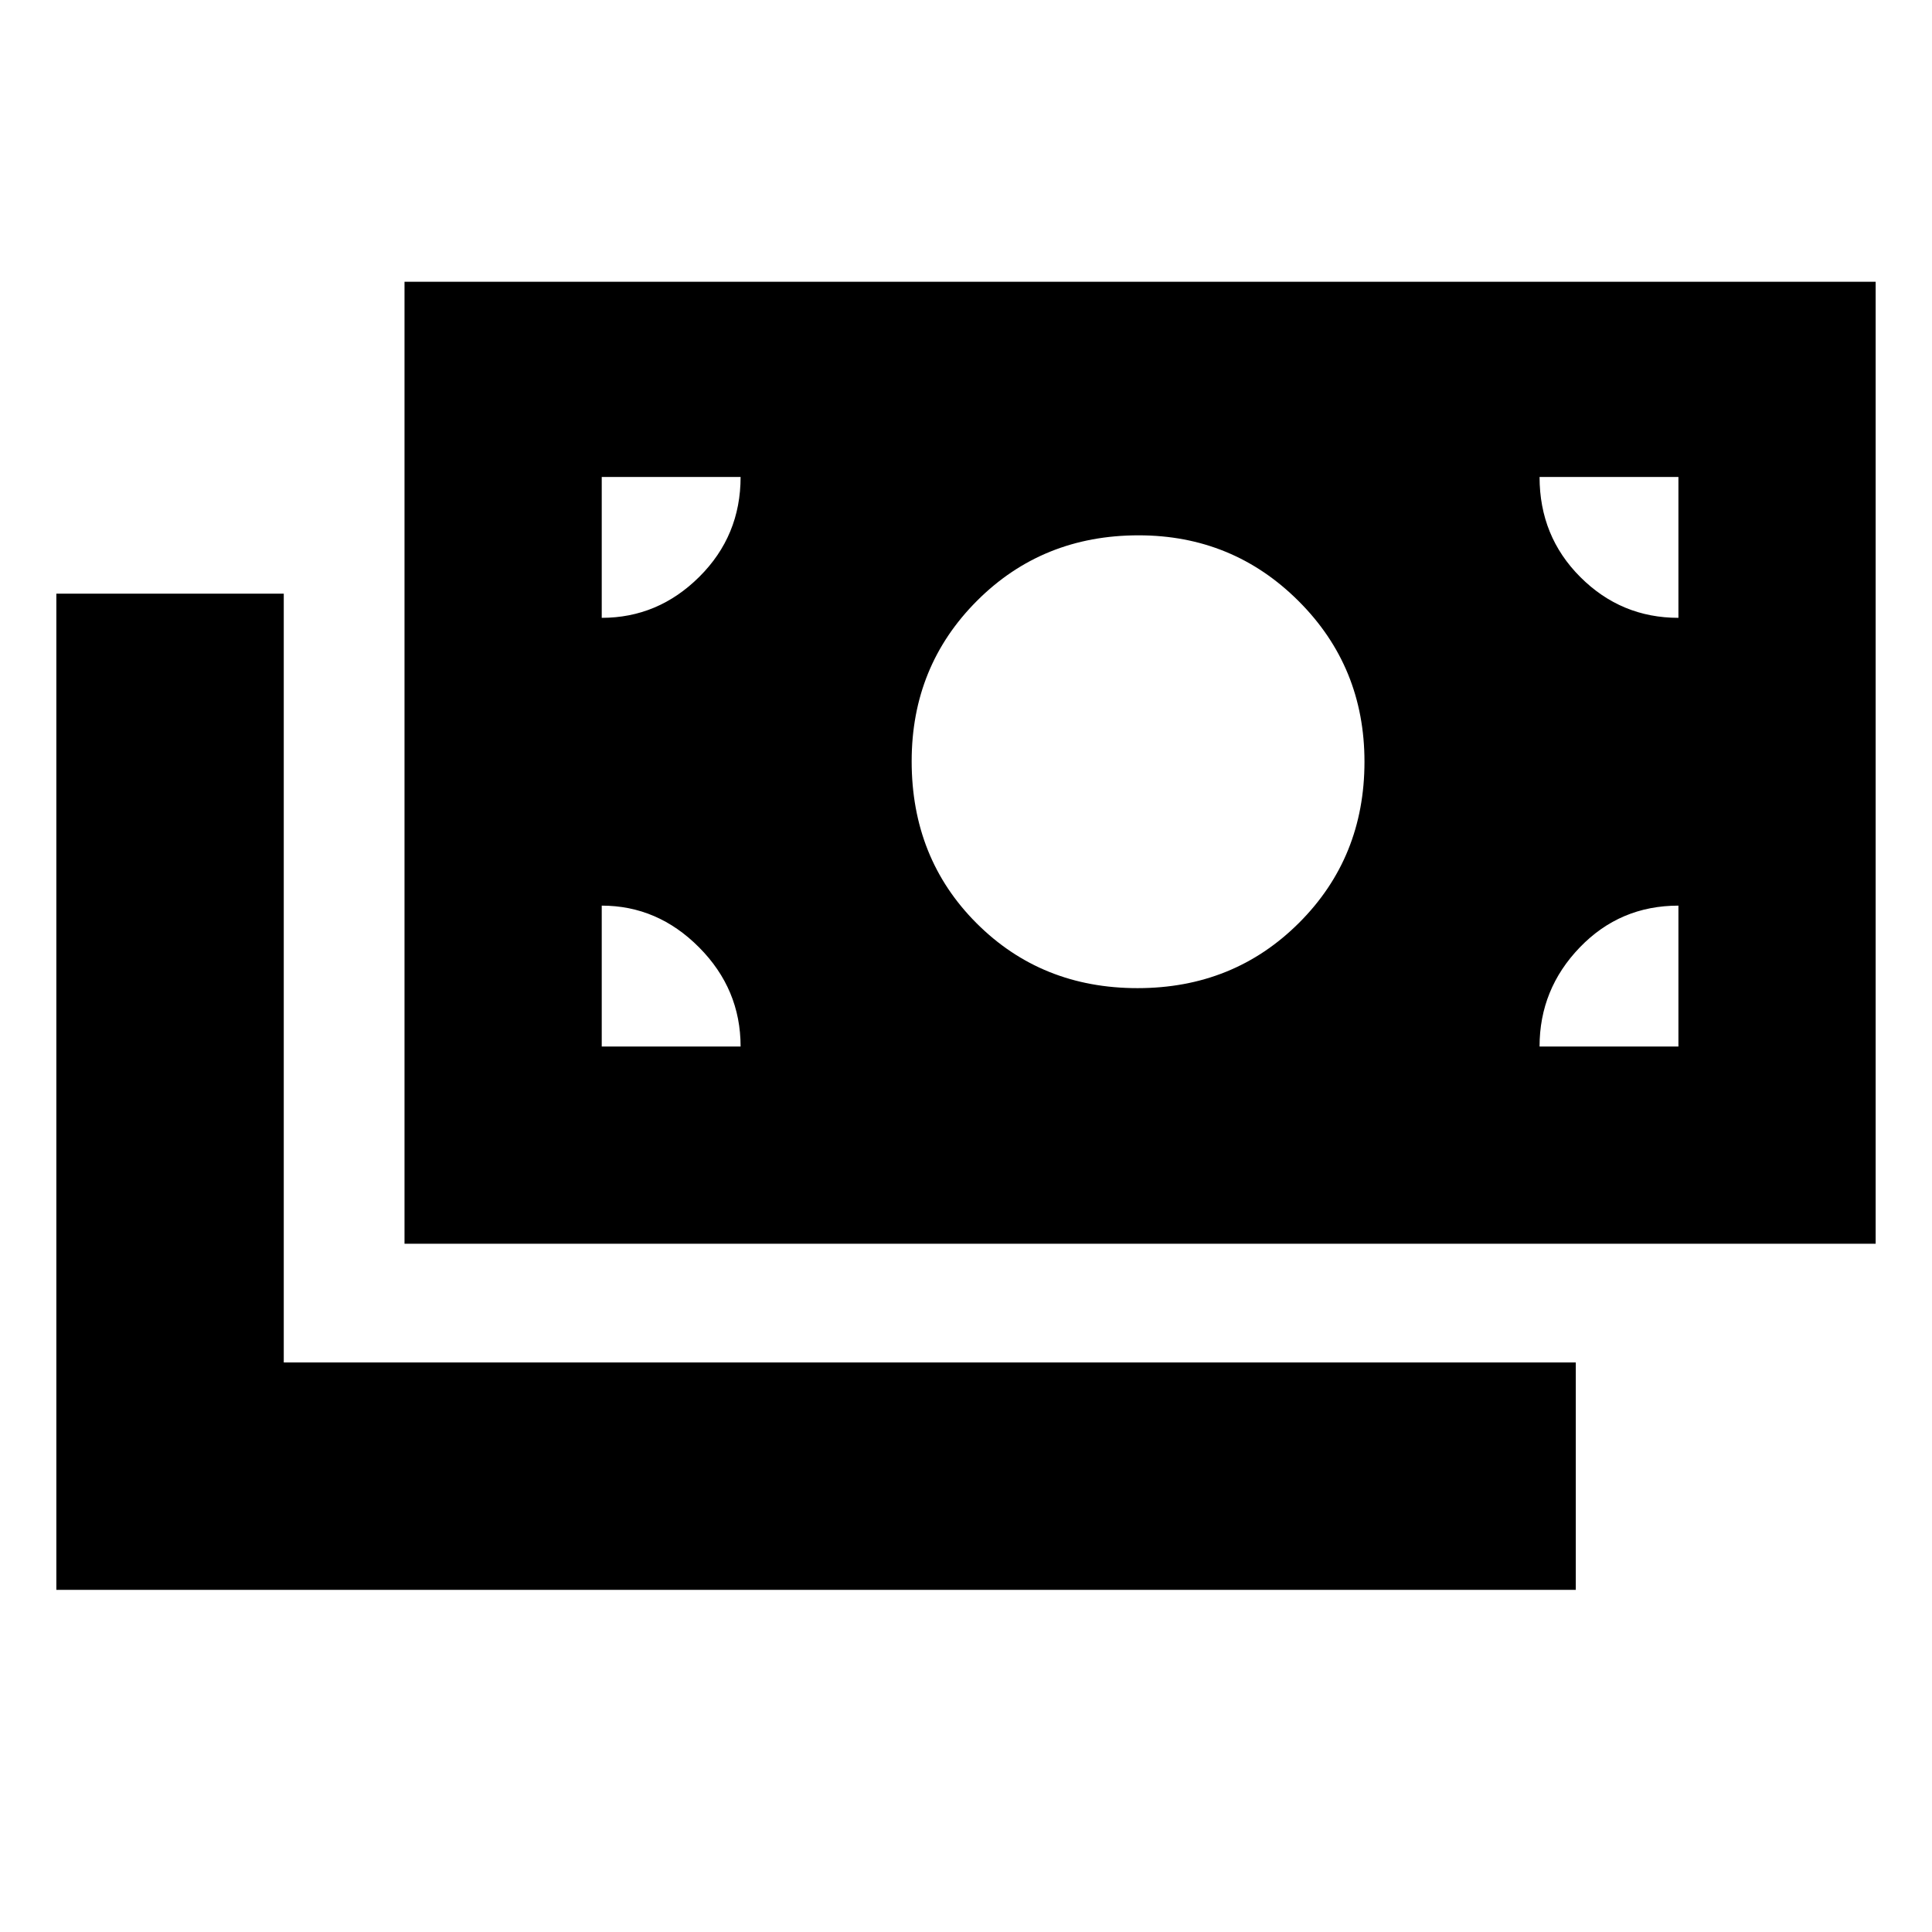 <svg xmlns="http://www.w3.org/2000/svg" height="20" viewBox="0 -960 960 960" width="20"><path d="M28-170v-495h113v382h642v113H28Zm173-172v-478h731v478H201Zm167-98q0-28.5-20.62-49.25T299-510v70h69Zm397 0h69v-70q-29 0-49 20.75T765-440Zm-199.75-29q47.75 0 80.25-32.46T678-581.5q0-47.17-32.74-79.83Q612.53-694 565.76-694q-47.76 0-80.26 32.5Q453-629 453-581.75q0 48.25 32.25 80.5t80 32.25ZM299-653q28 0 48.5-20.4T368-723h-69v70Zm535 0v-70h-69q0 29.5 20.27 49.75T834-653Z"/></svg>